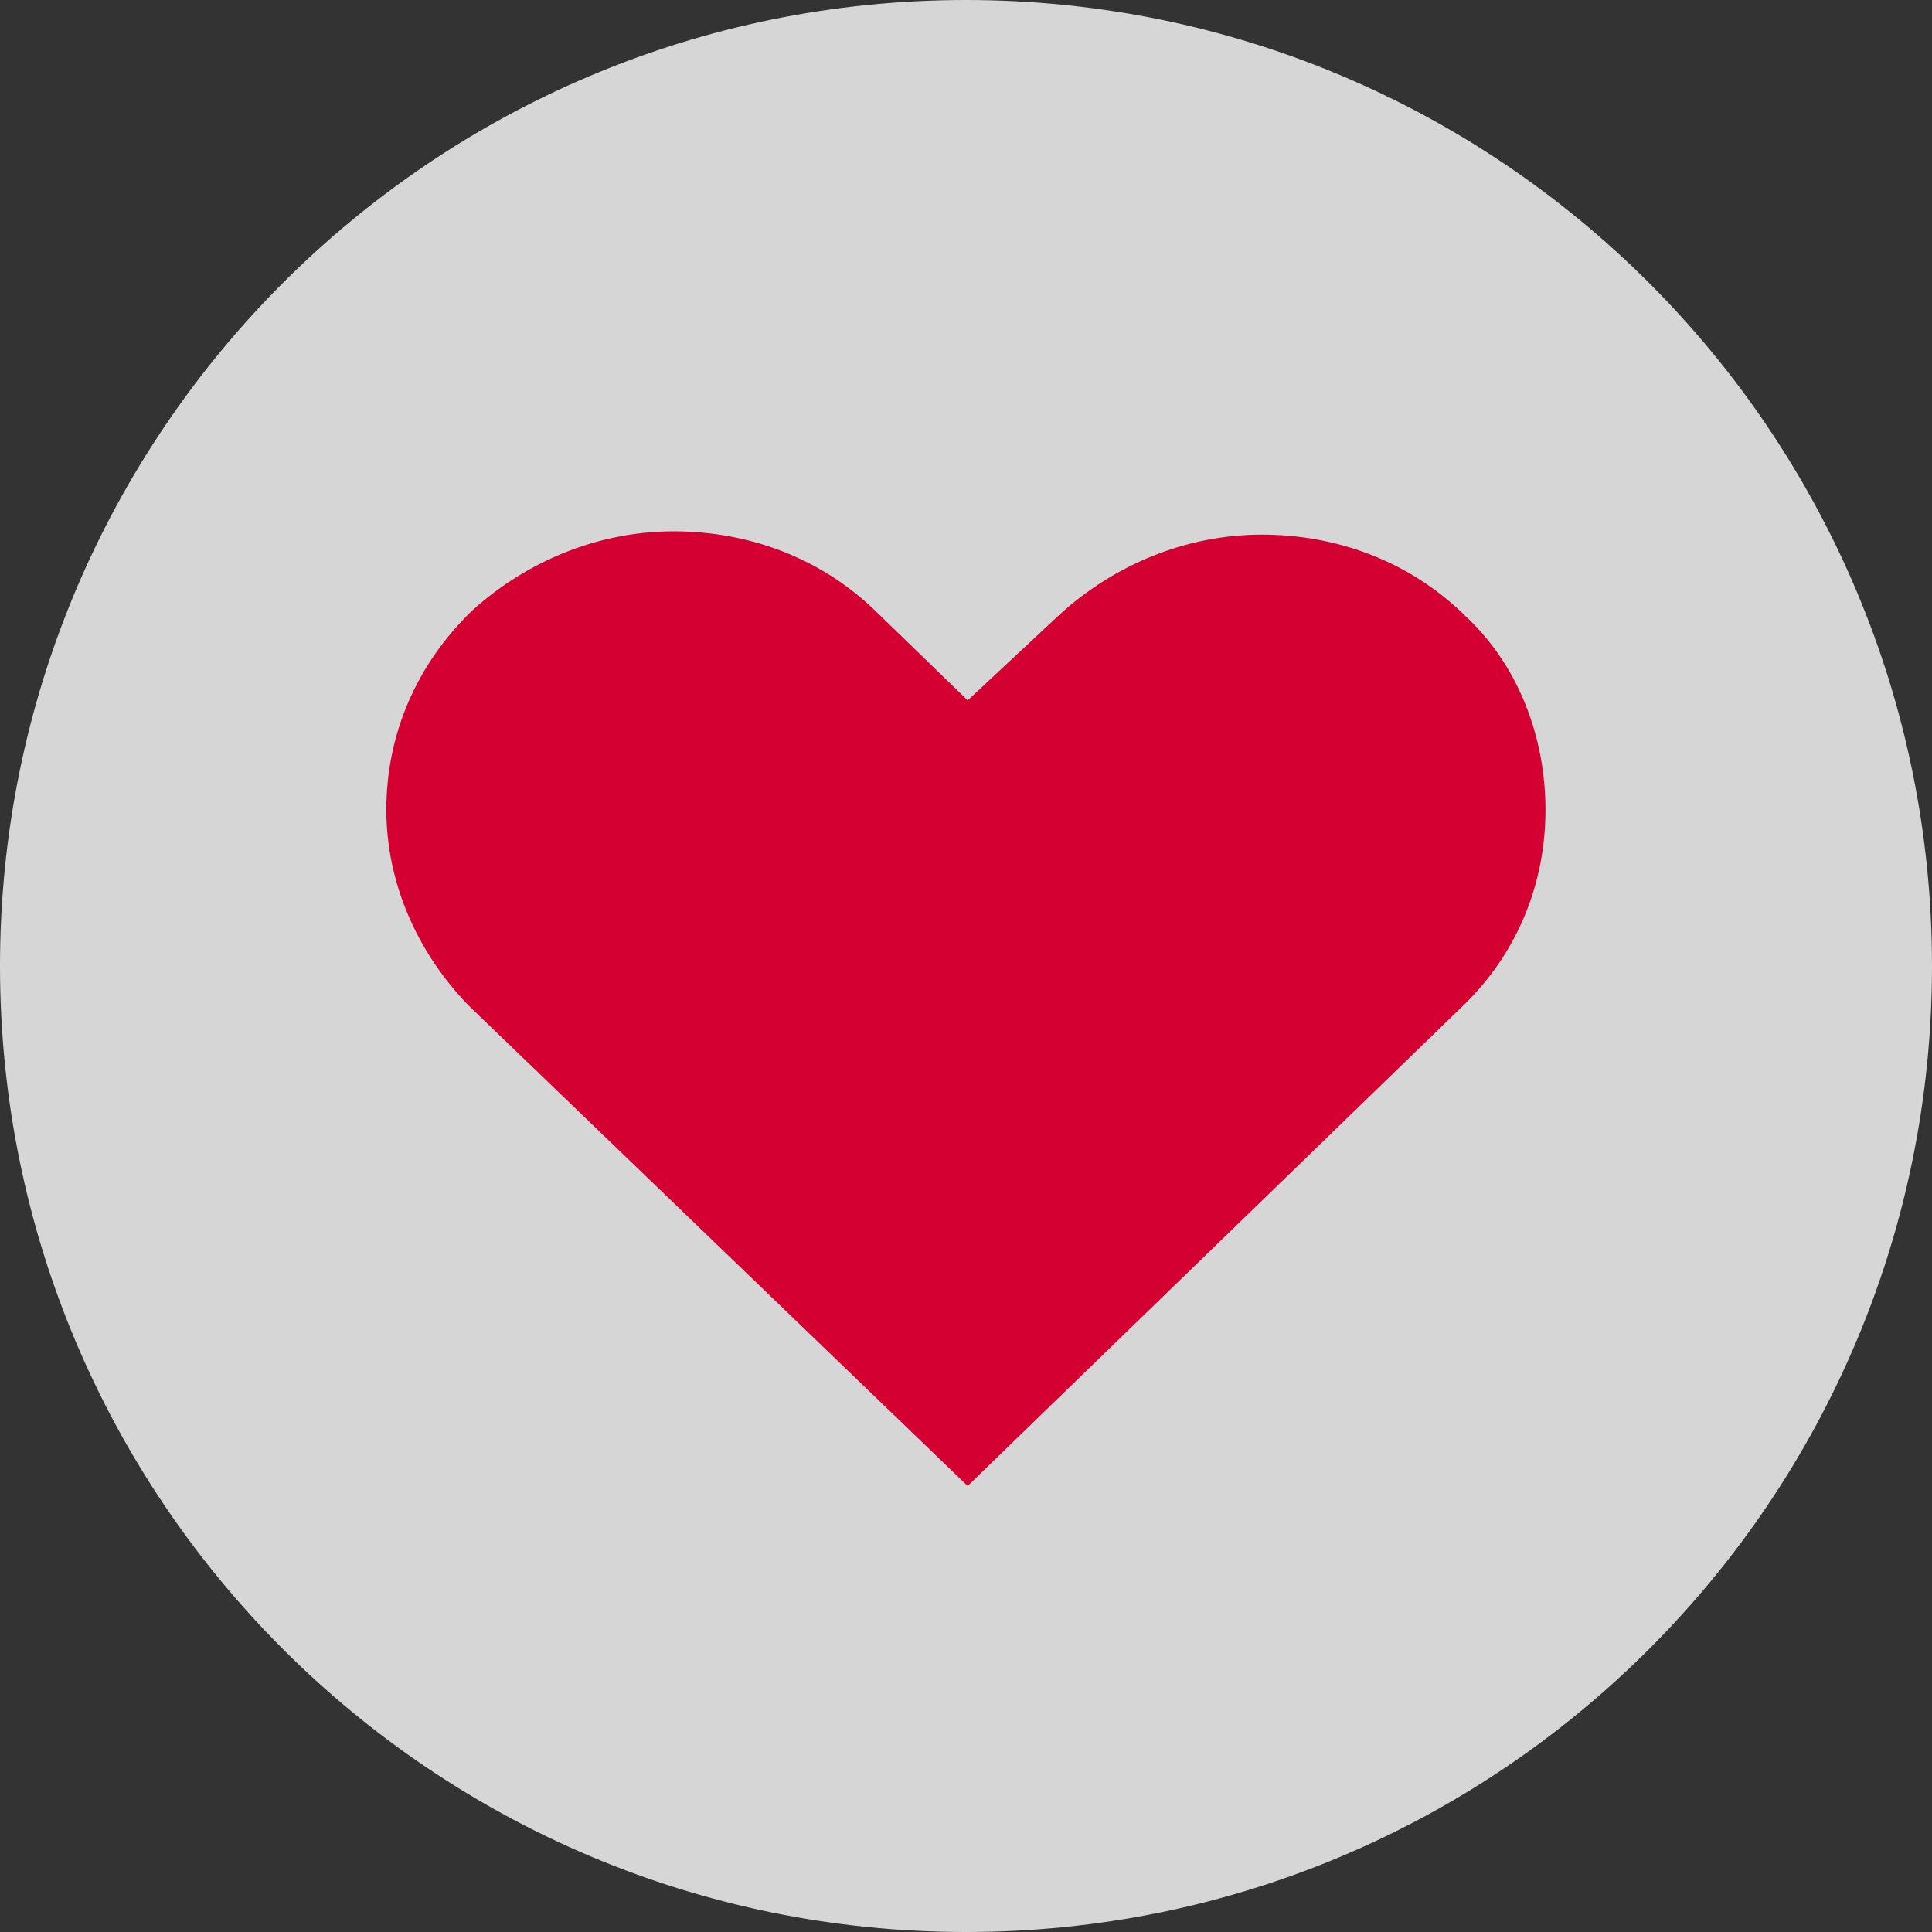 <!-- Generated by IcoMoon.io -->
<svg version="1.1" xmlns="http://www.w3.org/2000/svg" width="32" height="32" viewBox="0 0 32 32">
<rect x="0" y="0" width="32" height="32" fill="#333333" stroke="none"/>
<title>heart_fill_bg</title>
<path fill="#fff" opacity="0.8" d="M32 16c0 8.837-7.163 16-16 16s-16-7.163-16-16c0-8.837 7.163-16 16-16s16 7.163 16 16z"></path>
<path fill="#d50032" d="M24.241 10.173c-0.906-0.878-2.096-1.318-3.342-1.318s-2.435 0.494-3.342 1.318l-1.529 1.427-1.529-1.482c-0.906-0.878-2.096-1.318-3.342-1.318s-2.435 0.494-3.342 1.318c-0.906 0.878-1.416 2.031-1.416 3.294 0 1.208 0.51 2.361 1.359 3.239l8.269 7.961 8.212-7.961c0.906-0.878 1.359-2.031 1.359-3.239s-0.453-2.416-1.359-3.239v0z"></path>
</svg>
